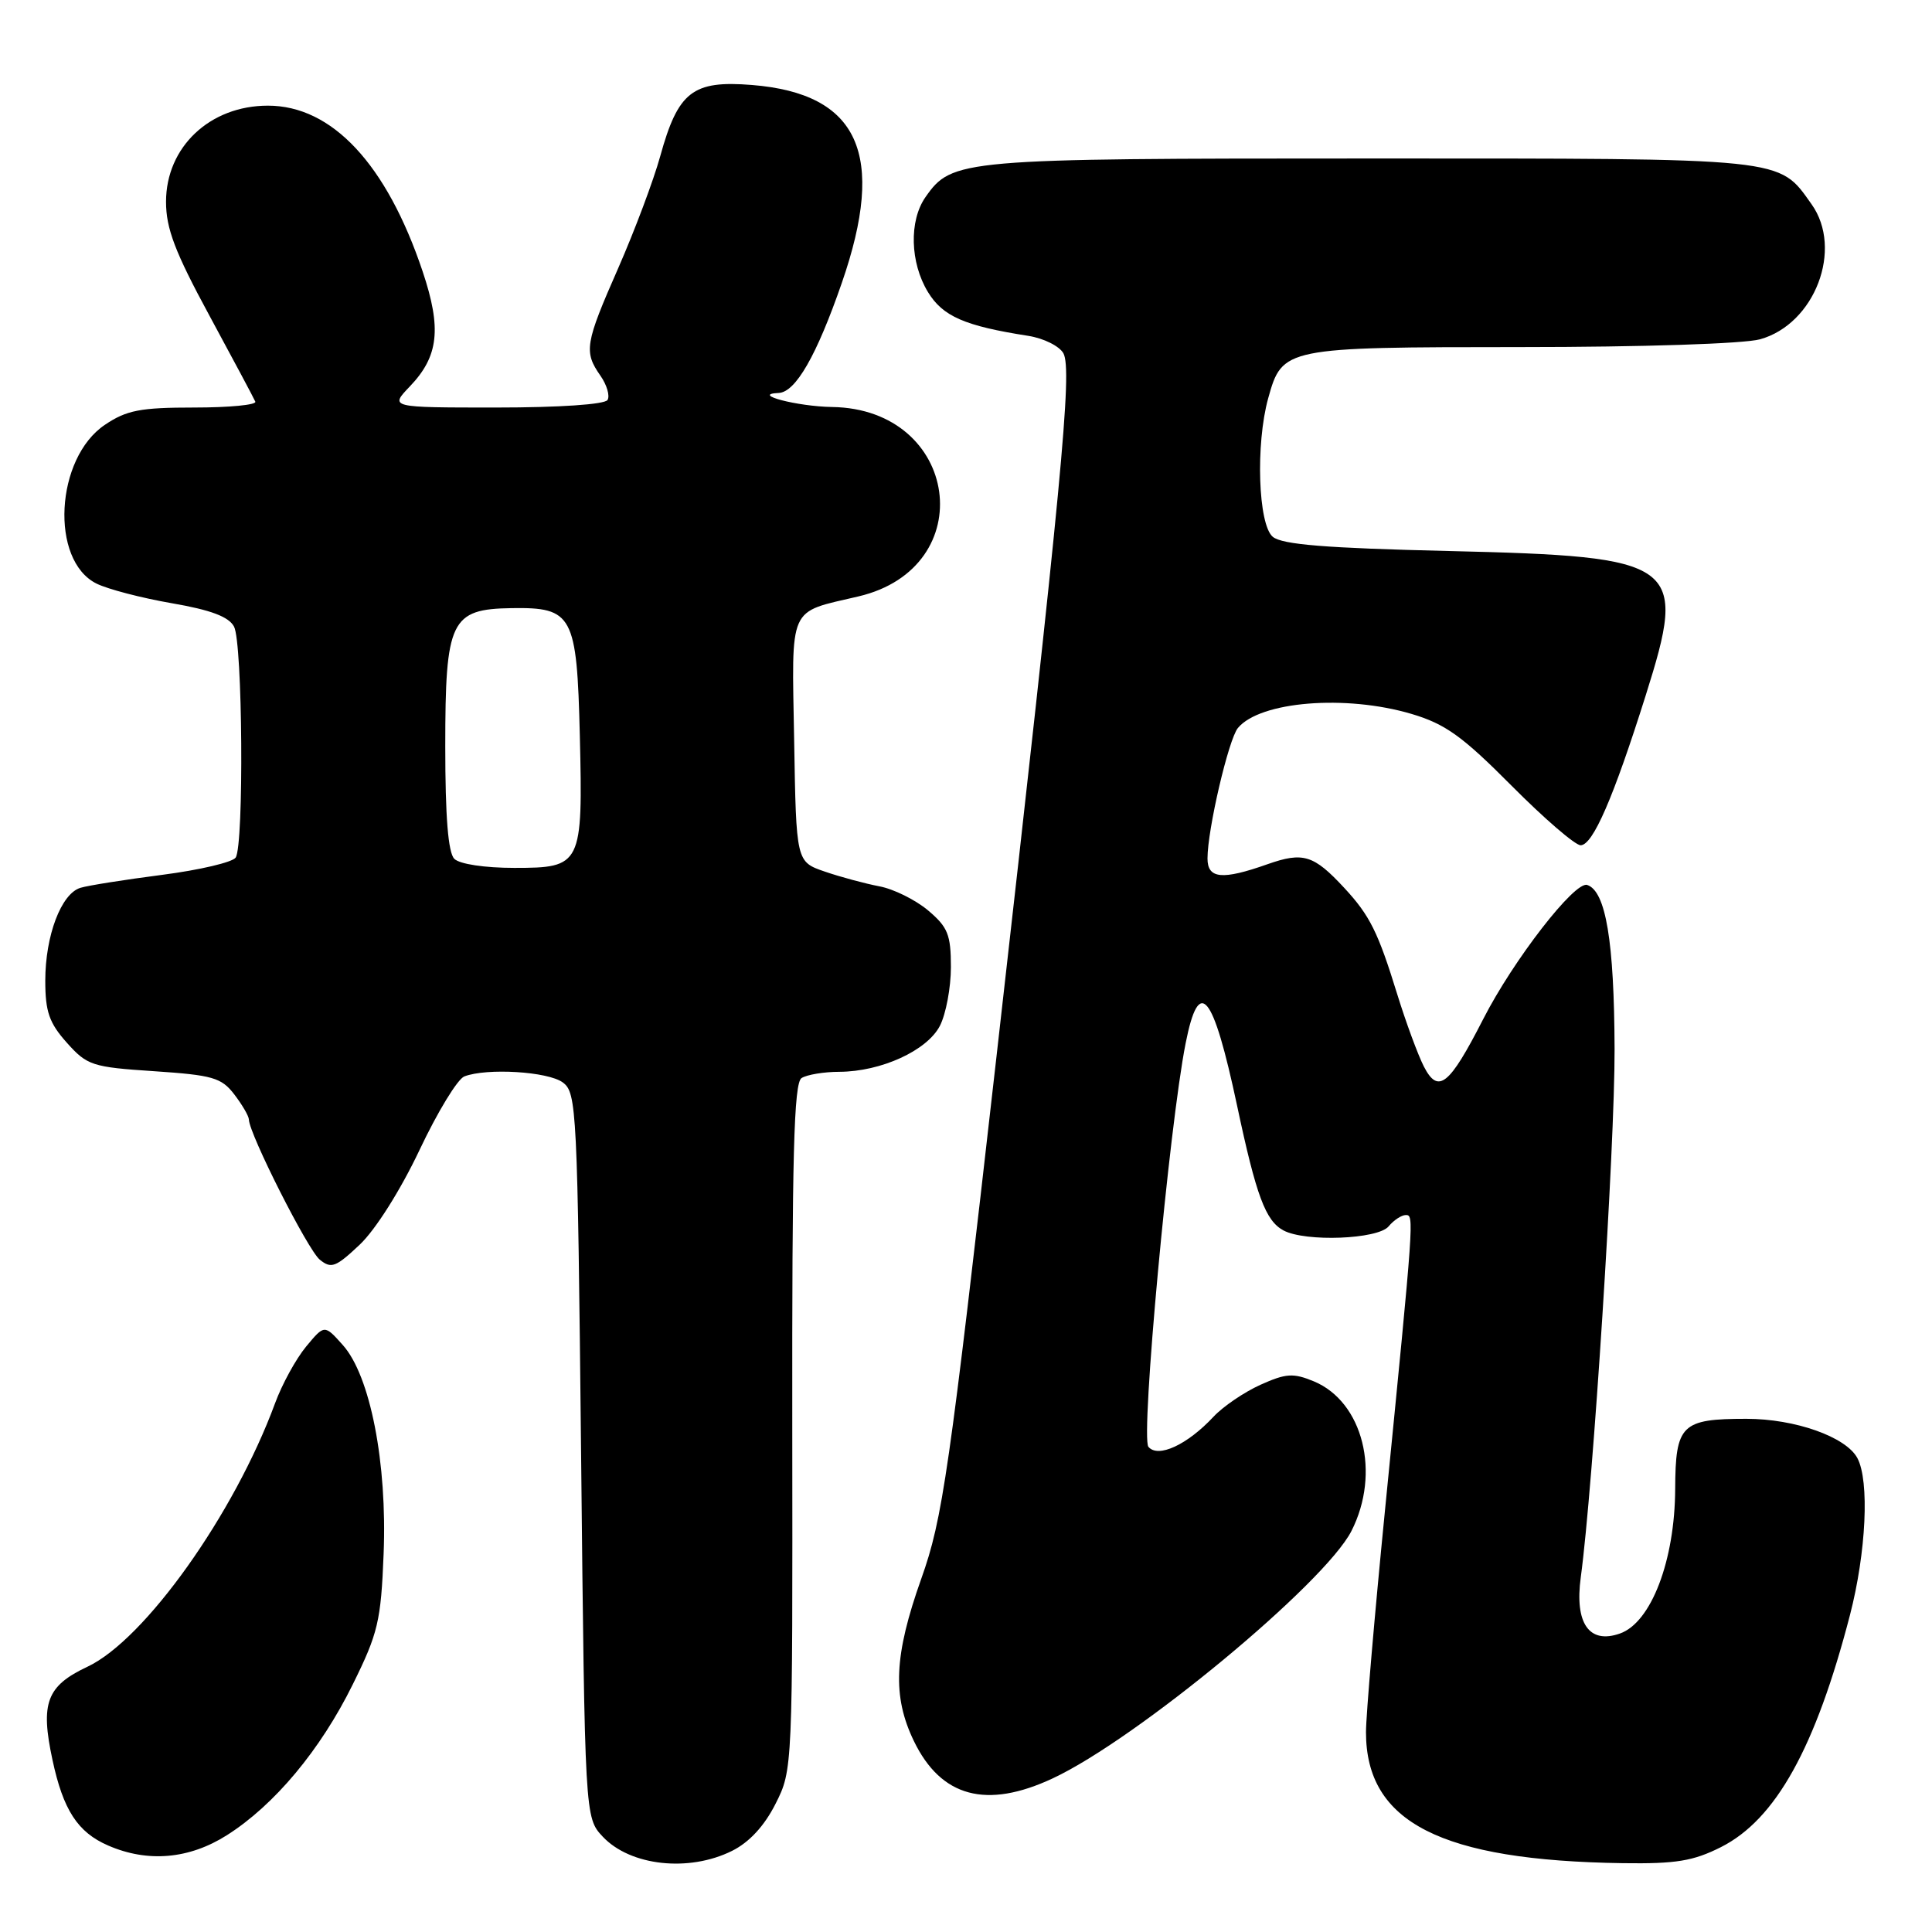 <?xml version="1.0" encoding="UTF-8" standalone="no"?>
<!DOCTYPE svg PUBLIC "-//W3C//DTD SVG 1.1//EN" "http://www.w3.org/Graphics/SVG/1.1/DTD/svg11.dtd" >
<svg xmlns="http://www.w3.org/2000/svg" xmlns:xlink="http://www.w3.org/1999/xlink" version="1.1" viewBox="0 0 256 256">
 <g >
 <path fill="currentColor"
d=" M 97.00 245.25 C 99.29 244.11 101.29 241.94 102.77 239.00 C 105.03 234.52 105.03 234.36 104.98 189.09 C 104.94 153.07 105.19 143.50 106.21 142.85 C 106.92 142.40 109.18 142.02 111.23 142.02 C 116.76 141.99 122.84 139.21 124.54 135.93 C 125.34 134.37 126.00 130.87 126.00 128.14 C 126.00 123.84 125.59 122.84 122.97 120.63 C 121.30 119.23 118.40 117.79 116.51 117.44 C 114.63 117.08 111.38 116.21 109.29 115.49 C 105.50 114.19 105.50 114.19 105.23 98.14 C 104.91 79.97 104.35 81.24 113.74 79.03 C 130.05 75.21 127.13 54.18 110.26 53.93 C 105.64 53.86 99.41 52.23 103.17 52.07 C 105.42 51.98 108.21 47.12 111.54 37.50 C 117.46 20.42 113.81 12.40 99.63 11.26 C 91.78 10.63 89.85 12.13 87.48 20.71 C 86.60 23.89 84.10 30.55 81.93 35.50 C 77.51 45.54 77.34 46.61 79.56 49.78 C 80.41 51.00 80.84 52.45 80.50 53.00 C 80.14 53.59 74.08 54.00 65.75 54.00 C 51.63 54.00 51.63 54.00 54.30 51.21 C 58.13 47.22 58.54 43.53 56.00 35.96 C 51.23 21.75 44.00 14.00 35.50 14.00 C 27.81 14.00 22.00 19.48 22.00 26.74 C 22.00 30.28 23.19 33.41 27.75 41.82 C 30.91 47.66 33.65 52.79 33.83 53.22 C 34.02 53.65 30.37 54.00 25.73 54.00 C 18.60 54.00 16.77 54.35 13.90 56.29 C 7.32 60.71 6.60 74.26 12.79 77.33 C 14.28 78.07 18.77 79.24 22.76 79.93 C 27.93 80.82 30.32 81.72 31.01 83.03 C 32.15 85.14 32.34 111.93 31.23 113.63 C 30.83 114.25 26.45 115.28 21.50 115.92 C 16.55 116.56 11.67 117.33 10.66 117.64 C 8.11 118.41 6.00 123.97 6.00 129.95 C 6.00 134.06 6.52 135.55 8.86 138.17 C 11.55 141.18 12.21 141.40 20.42 141.94 C 28.17 142.46 29.34 142.79 31.04 145.01 C 32.09 146.38 32.97 147.88 32.98 148.35 C 33.03 150.28 40.78 165.61 42.37 166.91 C 43.89 168.15 44.49 167.92 47.68 164.91 C 49.77 162.93 53.08 157.68 55.59 152.38 C 57.96 147.36 60.63 142.97 61.53 142.63 C 64.50 141.49 72.59 141.98 74.56 143.42 C 76.42 144.78 76.52 146.78 77.00 192.84 C 77.50 240.84 77.50 240.84 79.87 243.37 C 83.52 247.25 91.28 248.10 97.00 245.25 Z  M 228.04 244.75 C 235.29 241.09 240.56 231.61 245.13 214.00 C 247.28 205.70 247.73 196.23 246.11 193.20 C 244.60 190.39 237.86 188.00 231.41 188.00 C 222.79 188.00 222.01 188.77 221.97 197.29 C 221.93 206.77 218.79 215.00 214.65 216.45 C 210.57 217.89 208.63 215.10 209.46 209.00 C 211.09 196.99 213.98 151.86 213.94 139.00 C 213.89 124.71 212.78 118.07 210.31 117.26 C 208.66 116.72 200.54 127.19 196.52 135.06 C 192.03 143.84 190.57 145.01 188.67 141.32 C 187.88 139.77 186.29 135.46 185.14 131.74 C 182.60 123.51 181.52 121.32 178.13 117.66 C 174.07 113.28 172.68 112.85 167.96 114.51 C 161.94 116.64 160.00 116.45 160.00 113.75 C 160.00 109.91 162.79 97.96 164.03 96.46 C 166.97 92.93 178.31 92.01 187.04 94.60 C 191.52 95.93 193.78 97.56 200.28 104.10 C 204.60 108.45 208.72 112.00 209.44 112.00 C 211.06 112.00 213.79 105.71 218.06 92.16 C 223.63 74.50 222.61 73.74 191.90 73.01 C 175.67 72.63 169.89 72.16 168.65 71.13 C 166.71 69.51 166.36 58.85 168.04 52.78 C 169.91 46.05 170.16 46.00 201.47 45.99 C 217.61 45.99 231.07 45.55 233.21 44.96 C 240.48 42.94 244.27 33.00 240.04 27.06 C 235.62 20.85 237.02 21.00 181.52 21.00 C 127.20 21.00 126.15 21.09 122.63 26.12 C 120.44 29.25 120.58 34.80 122.96 38.70 C 124.92 41.92 127.83 43.19 136.24 44.50 C 138.30 44.82 140.39 45.87 140.91 46.82 C 142.10 49.05 140.69 63.83 132.04 140.00 C 125.73 195.52 124.91 201.21 122.08 209.17 C 118.46 219.35 118.22 224.75 121.10 230.71 C 124.70 238.14 130.72 239.75 139.50 235.64 C 150.64 230.43 175.52 209.81 179.07 202.87 C 182.98 195.19 180.61 185.74 174.08 183.03 C 171.36 181.91 170.40 181.97 167.02 183.49 C 164.87 184.46 162.07 186.36 160.80 187.72 C 157.32 191.45 153.45 193.24 152.17 191.71 C 151.12 190.44 154.92 149.27 157.10 138.25 C 158.88 129.25 160.72 131.48 163.92 146.50 C 166.46 158.47 167.69 161.76 170.07 163.04 C 172.98 164.59 182.57 164.22 184.00 162.50 C 184.68 161.68 185.71 161.00 186.27 161.00 C 187.39 161.00 187.39 161.03 183.53 200.00 C 182.14 214.03 181.00 227.31 181.00 229.52 C 181.00 241.47 190.91 246.53 215.04 246.88 C 222.07 246.98 224.37 246.60 228.04 244.75 Z  M 30.07 243.17 C 36.36 239.18 42.46 231.88 46.75 223.18 C 50.09 216.43 50.48 214.79 50.83 205.92 C 51.32 193.86 49.06 182.28 45.42 178.22 C 42.99 175.50 42.99 175.50 40.56 178.43 C 39.22 180.05 37.37 183.42 36.45 185.93 C 31.03 200.64 19.18 217.28 11.59 220.85 C 6.18 223.39 5.33 225.65 6.95 233.18 C 8.37 239.83 10.29 242.79 14.33 244.54 C 19.57 246.82 25.06 246.35 30.07 243.17 Z  M 60.20 113.80 C 59.38 112.98 59.00 108.22 59.00 98.91 C 59.00 82.18 59.71 80.70 67.81 80.58 C 75.89 80.46 76.44 81.48 76.83 97.46 C 77.24 114.65 77.07 115.00 68.16 115.00 C 64.24 115.00 60.90 114.50 60.20 113.80 Z "/>
</g>
</svg>